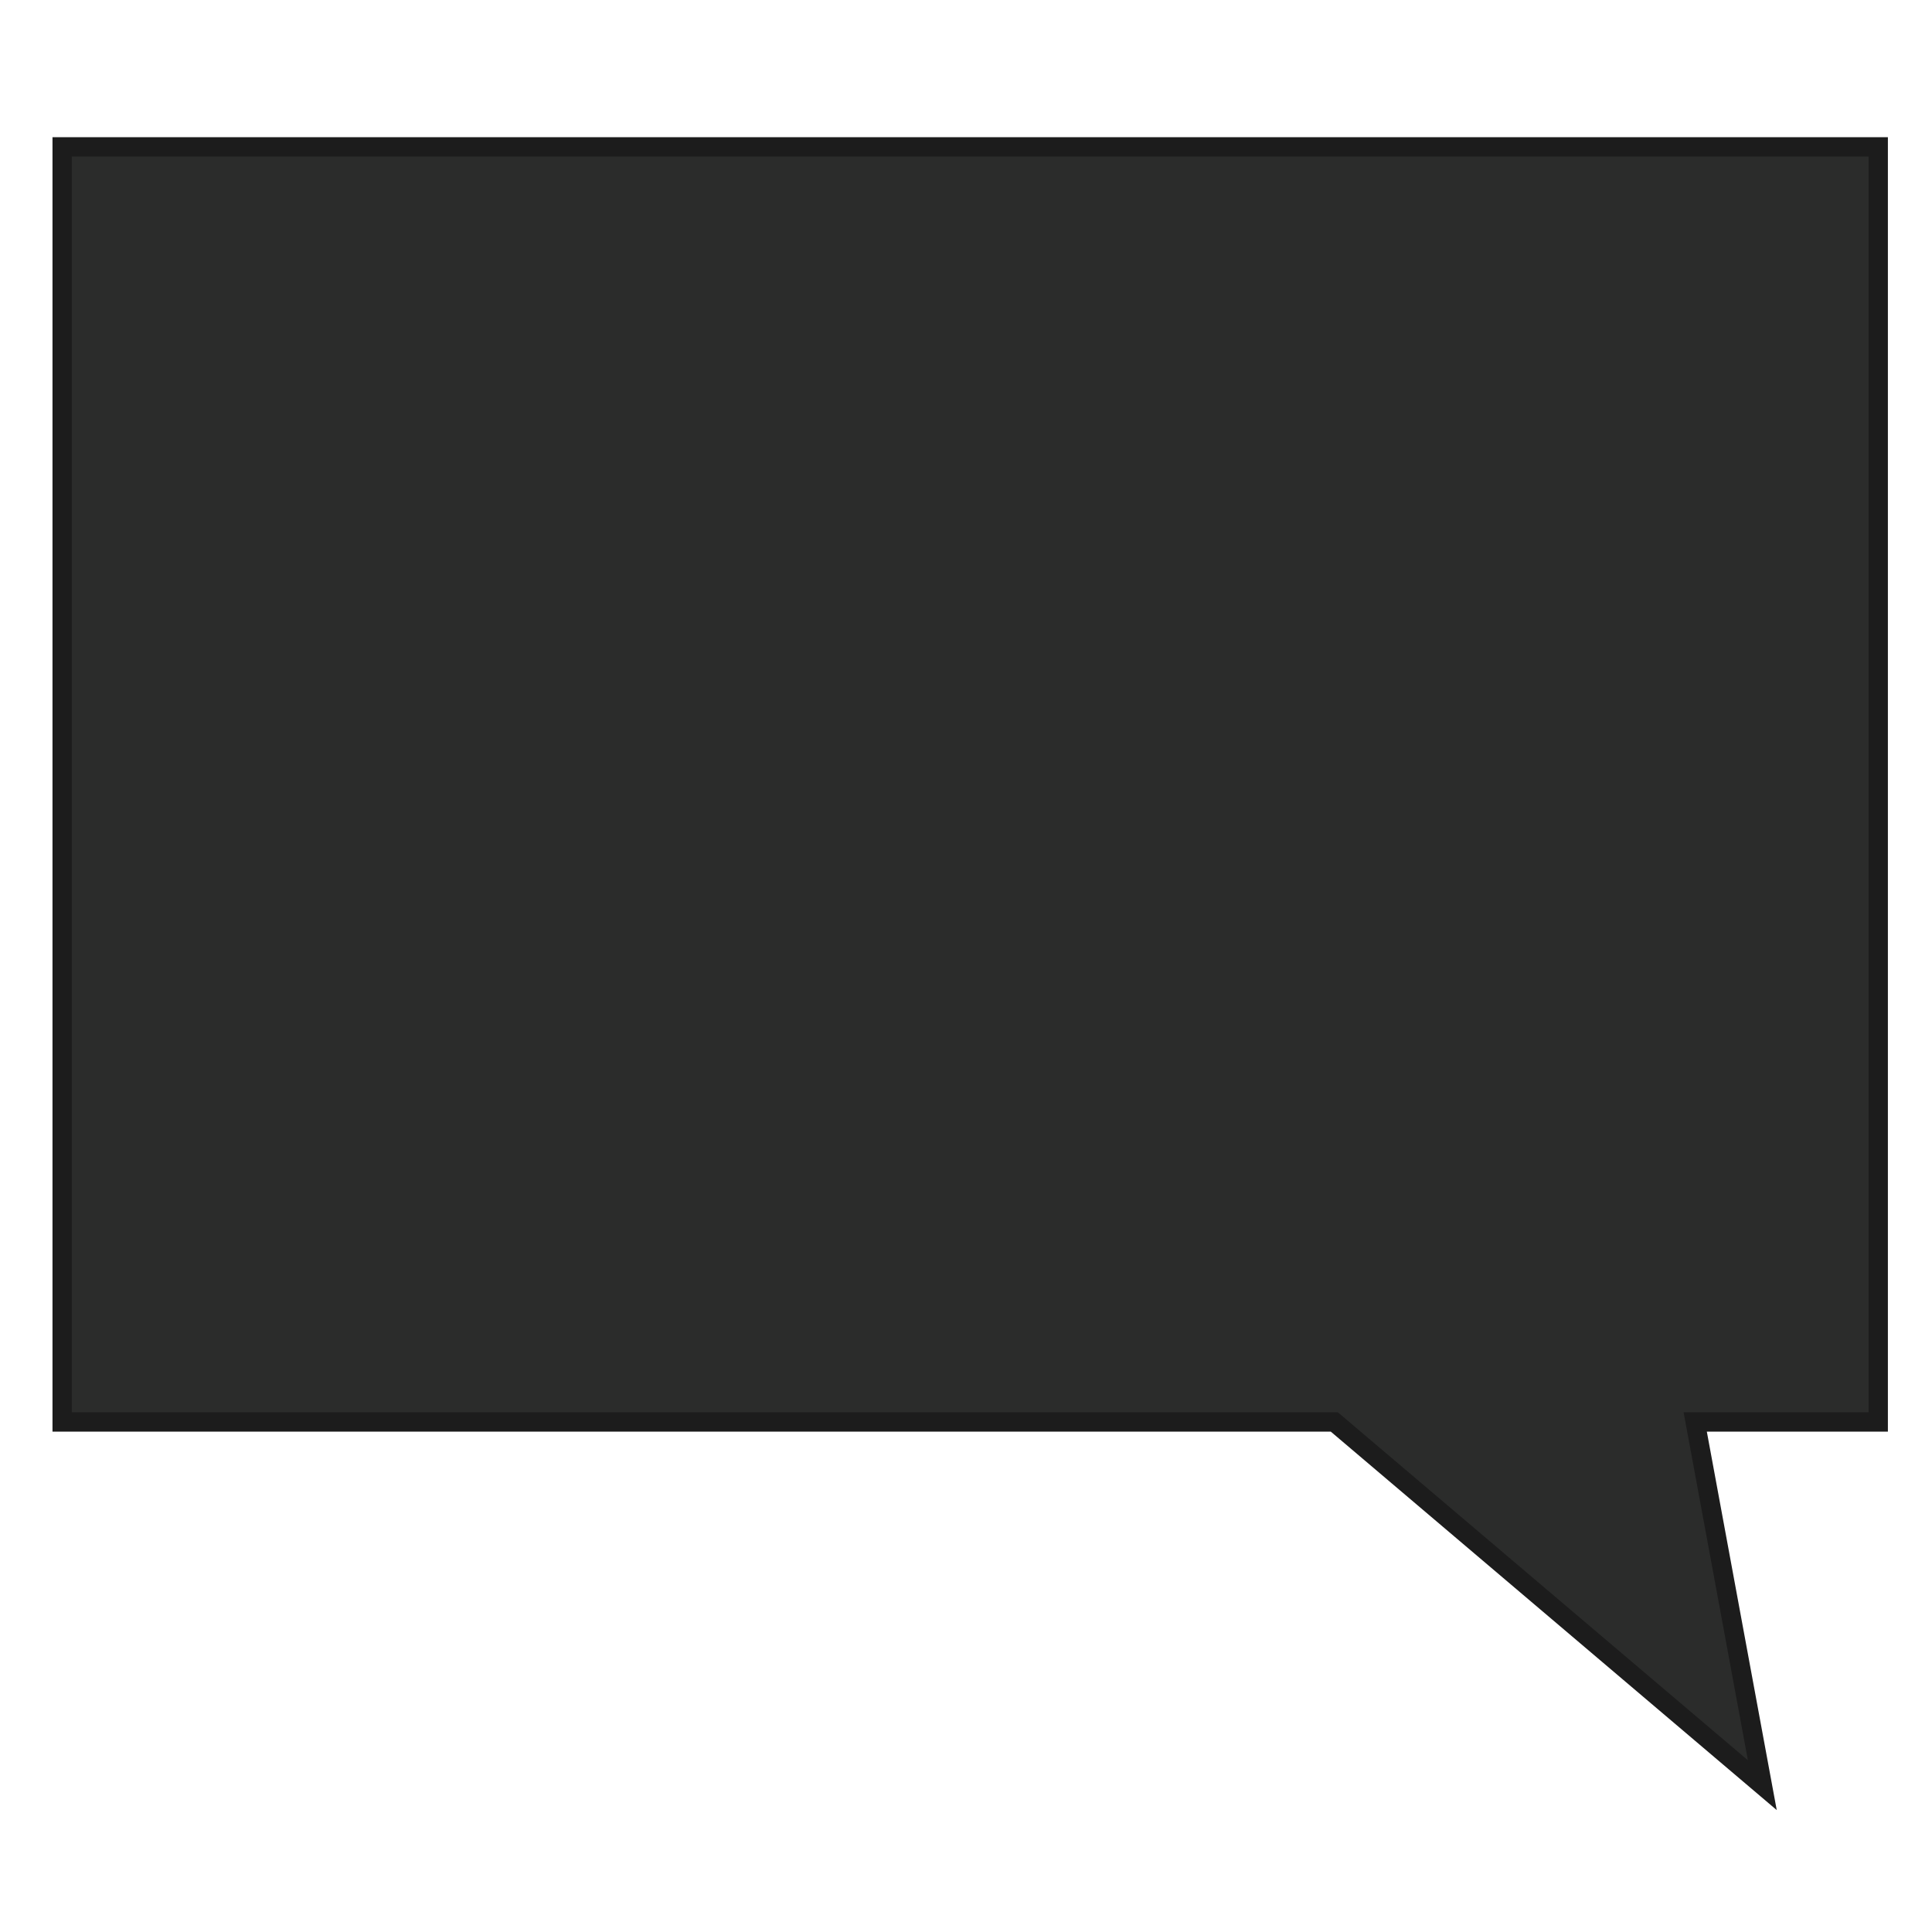 <svg version="1.0" id="Layer_1" xmlns="http://www.w3.org/2000/svg" xmlns:xlink="http://www.w3.org/1999/xlink" x="0px" y="0px"
	 width="100%" height="100%" viewBox="0 0 100 100" enable-background="new 0 0 100 100" xml:space="preserve">
<g>
	<polygon fill="#2B2C2B" points="97.217,73.6 87.744,73.6 91.217,92.4 69.064,73.6 3.217,73.6 3.217,7.6 97.217,7.6 	"/>
	<polygon fill="none" stroke="#1C1C1C" stroke-miterlimit="10" points="97.217,73.6 87.744,73.6 91.217,92.4 69.064,73.6 
		3.217,73.6 3.217,7.6 97.217,7.6 	"/>
</g>
</svg>